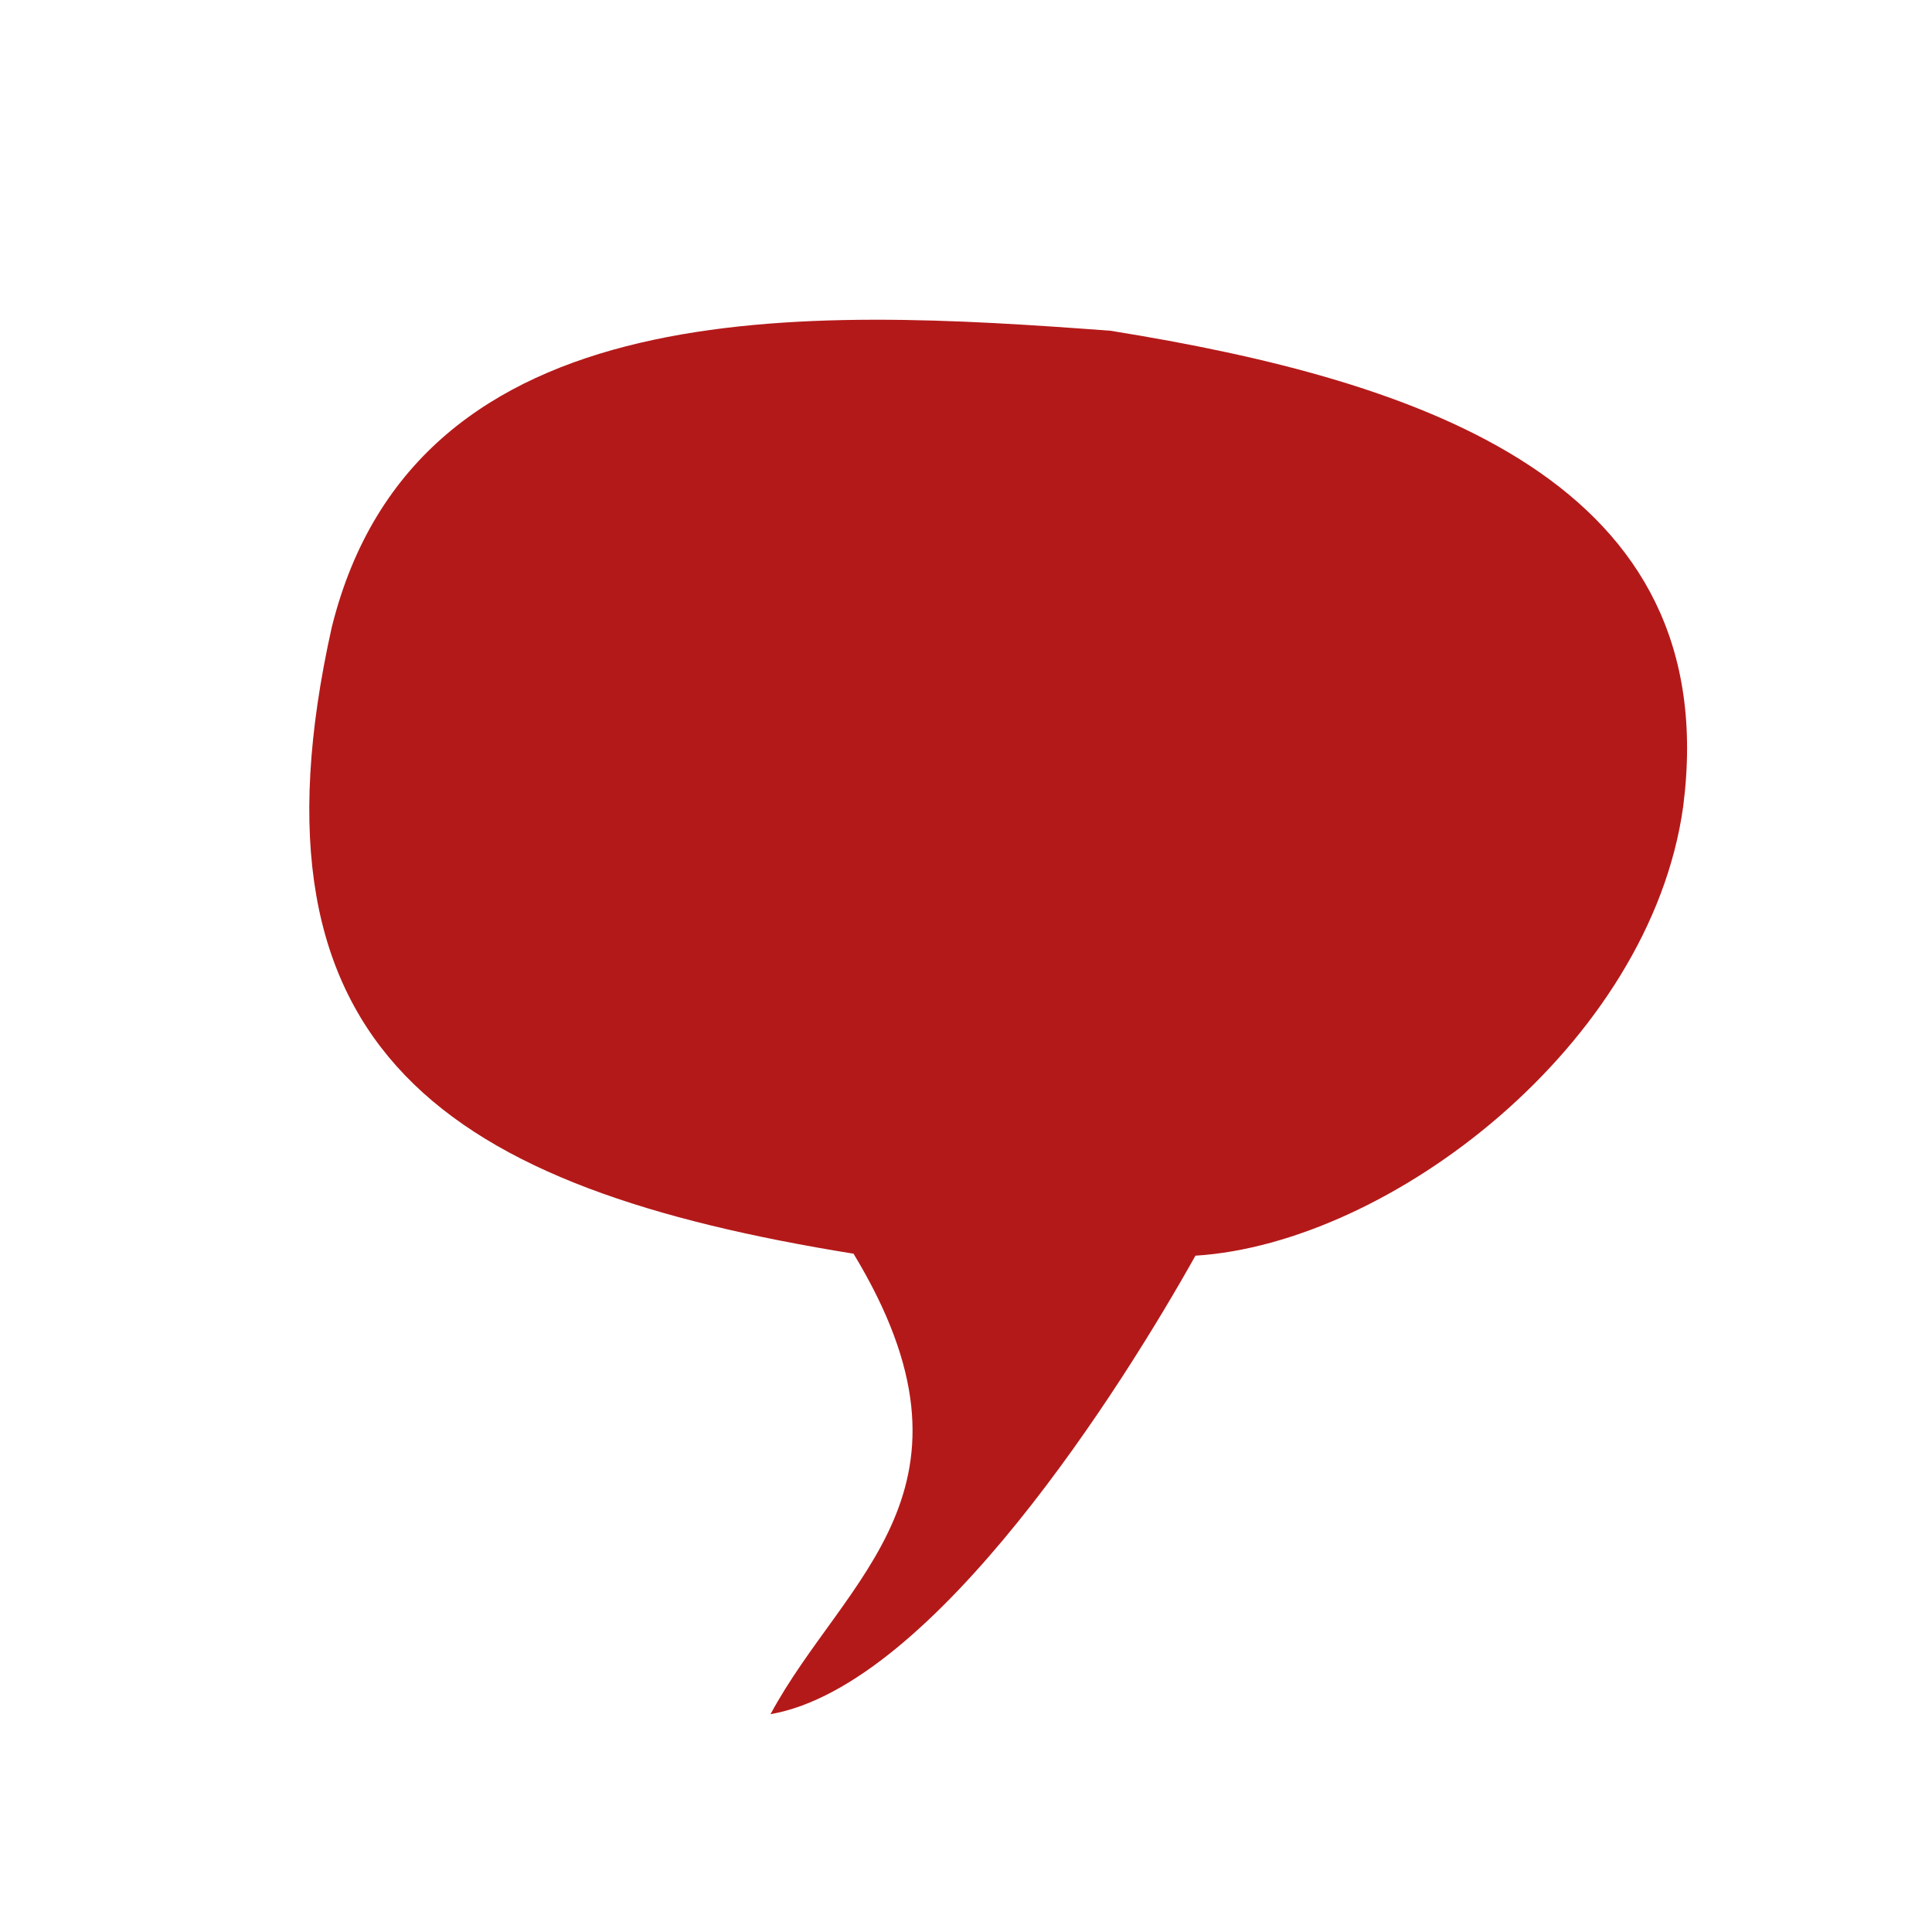 <?xml version="1.0" encoding="UTF-8" standalone="no"?>
<svg
   xmlns:dc="http://purl.org/dc/elements/1.1/"
   xmlns:cc="http://creativecommons.org/ns#"
   xmlns:rdf="http://www.w3.org/1999/02/22-rdf-syntax-ns#"
   xmlns:svg="http://www.w3.org/2000/svg"
   xmlns="http://www.w3.org/2000/svg"
   xmlns:sodipodi="http://sodipodi.sourceforge.net/DTD/sodipodi-0.dtd"
   xmlns:inkscape="http://www.inkscape.org/namespaces/inkscape"
   height="512"
   viewBox="0 0 512 512"
   width="512"
   version="1.1"
   id="svg2"
   inkscape:version="0.91 r13725"
   sodipodi:docname="yacreader.svg">
  <defs
     id="defs17" />
  <sodipodi:namedview
     pagecolor="#ffffff"
     bordercolor="#666666"
     borderopacity="1"
     objecttolerance="10"
     gridtolerance="10"
     guidetolerance="10"
     inkscape:pageopacity="0"
     inkscape:pageshadow="2"
     inkscape:window-width="1920"
     inkscape:window-height="1019"
     id="namedview15"
     showgrid="false"
     inkscape:zoom="0.45254834"
     inkscape:cx="311.08469"
     inkscape:cy="-115.77309"
     inkscape:window-x="0"
     inkscape:window-y="13"
     inkscape:window-maximized="1"
     inkscape:current-layer="svg2"
     showguides="false" />
  <path
     style="fill:#B41919;fill-opacity:1;fill-rule:evenodd;stroke:none;stroke-width:1px;stroke-linecap:butt;stroke-linejoin:miter;stroke-opacity:1"
     d="M 87.924,166.215 C 110.319,76.062 214.225,81.687 294.281,87.652 377.25,100.952 457.158,127.738 446.057,213.775 437.251,276.869 368.357,329.561 316.803,332.767 297.865,366.635 247.689,446.677 204.196,454.277 223.787,417.875 264.04,394.754 226.194,332.244 118.854,314.909 62.762,278.963 87.924,166.215 Z"
     id="path4299"
     inkscape:connector-curvature="0"
     sodipodi:nodetypes="ccccccc" />
</svg>
